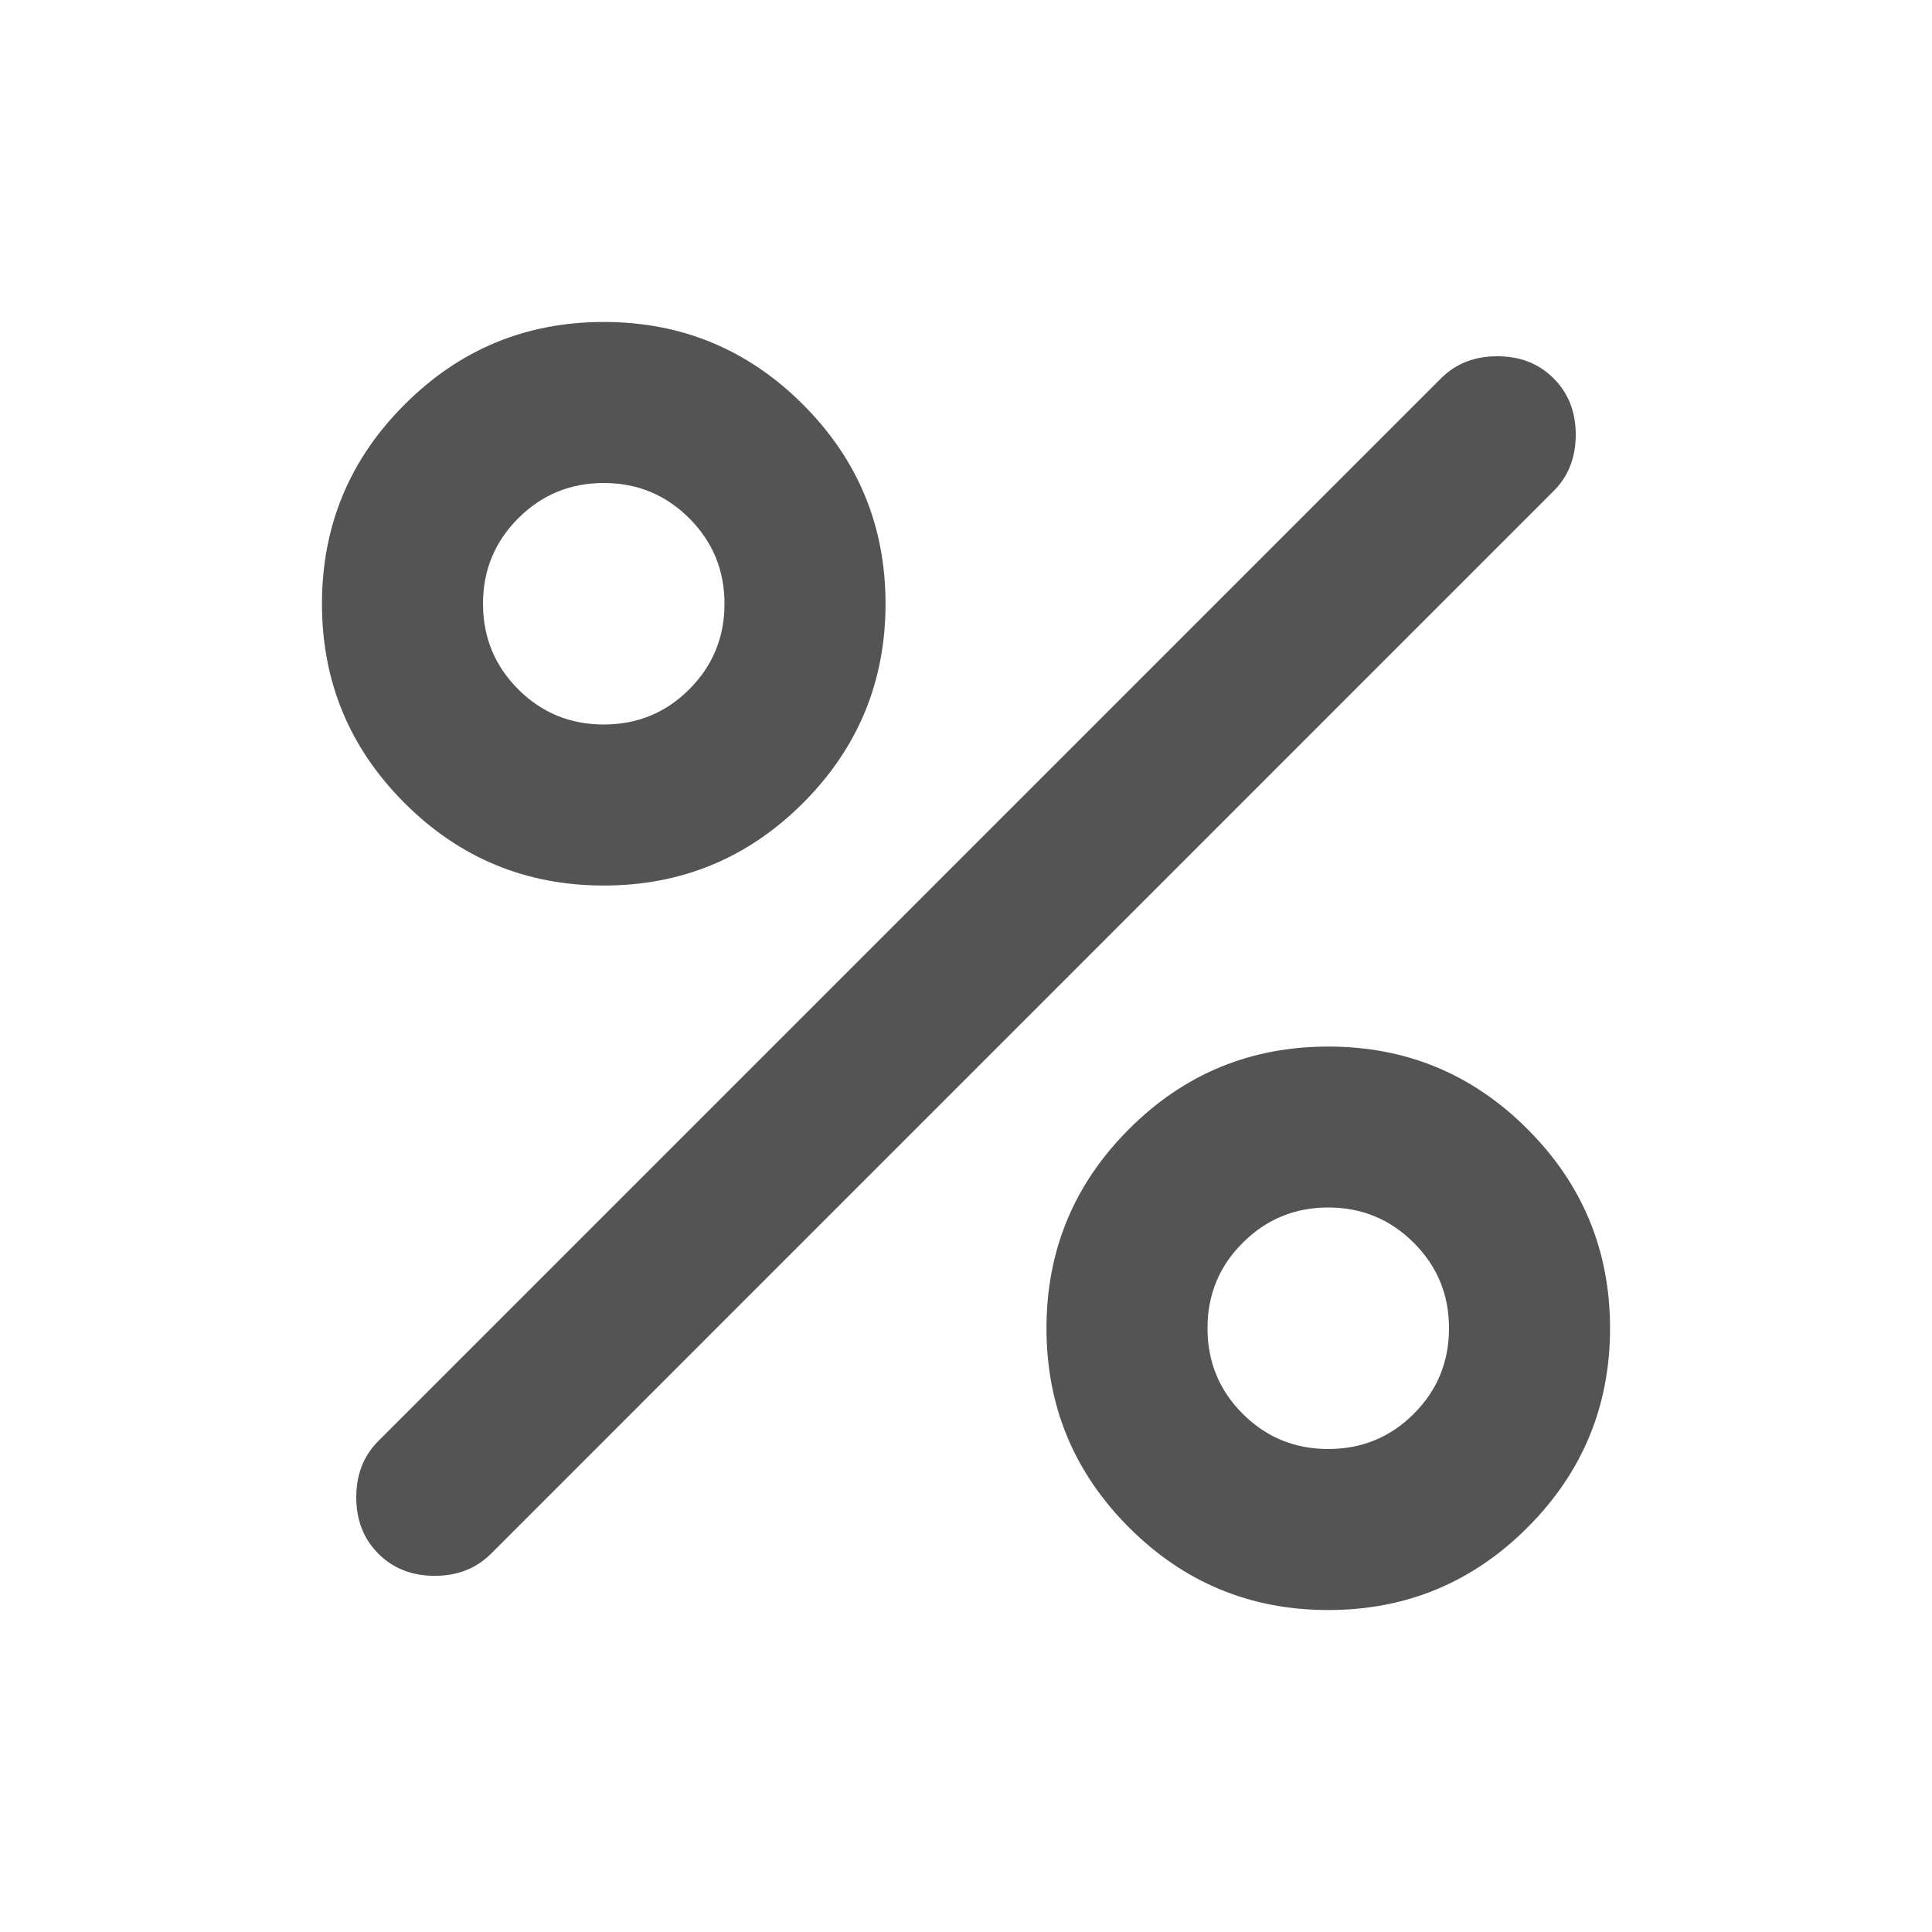 <svg width="20" height="20" viewBox="0 0 20 20" fill="none" xmlns="http://www.w3.org/2000/svg">
<path d="M6.25 9.167C5.444 9.167 4.757 8.882 4.188 8.313C3.618 7.743 3.333 7.056 3.333 6.25C3.333 5.445 3.618 4.757 4.188 4.188C4.757 3.618 5.444 3.333 6.25 3.333C7.056 3.333 7.743 3.618 8.313 4.188C8.882 4.757 9.167 5.445 9.167 6.25C9.167 7.056 8.882 7.743 8.313 8.313C7.743 8.882 7.056 9.167 6.25 9.167ZM6.25 7.5C6.597 7.5 6.892 7.379 7.135 7.136C7.378 6.893 7.5 6.597 7.5 6.25C7.5 5.903 7.378 5.608 7.135 5.365C6.892 5.122 6.597 5 6.25 5C5.903 5 5.608 5.122 5.365 5.365C5.122 5.608 5 5.903 5 6.25C5 6.597 5.122 6.893 5.365 7.136C5.608 7.379 5.903 7.5 6.25 7.5ZM13.75 16.667C12.944 16.667 12.257 16.382 11.688 15.813C11.118 15.243 10.833 14.556 10.833 13.75C10.833 12.945 11.118 12.257 11.688 11.688C12.257 11.118 12.944 10.834 13.75 10.834C14.556 10.834 15.243 11.118 15.812 11.688C16.382 12.257 16.667 12.945 16.667 13.75C16.667 14.556 16.382 15.243 15.812 15.813C15.243 16.382 14.556 16.667 13.75 16.667ZM13.75 15C14.097 15 14.392 14.879 14.635 14.636C14.879 14.393 15 14.097 15 13.75C15 13.403 14.879 13.108 14.635 12.865C14.392 12.622 14.097 12.5 13.75 12.5C13.403 12.5 13.108 12.622 12.865 12.865C12.621 13.108 12.5 13.403 12.5 13.75C12.5 14.097 12.621 14.393 12.865 14.636C13.108 14.879 13.403 15 13.75 15ZM3.917 16.084C3.764 15.931 3.688 15.736 3.688 15.5C3.688 15.264 3.764 15.07 3.917 14.917L14.917 3.917C15.069 3.764 15.264 3.688 15.5 3.688C15.736 3.688 15.931 3.764 16.083 3.917C16.236 4.07 16.312 4.264 16.312 4.5C16.312 4.736 16.236 4.931 16.083 5.083L5.083 16.084C4.931 16.236 4.736 16.313 4.5 16.313C4.264 16.313 4.069 16.236 3.917 16.084Z" fill="#545454"/>
</svg>
